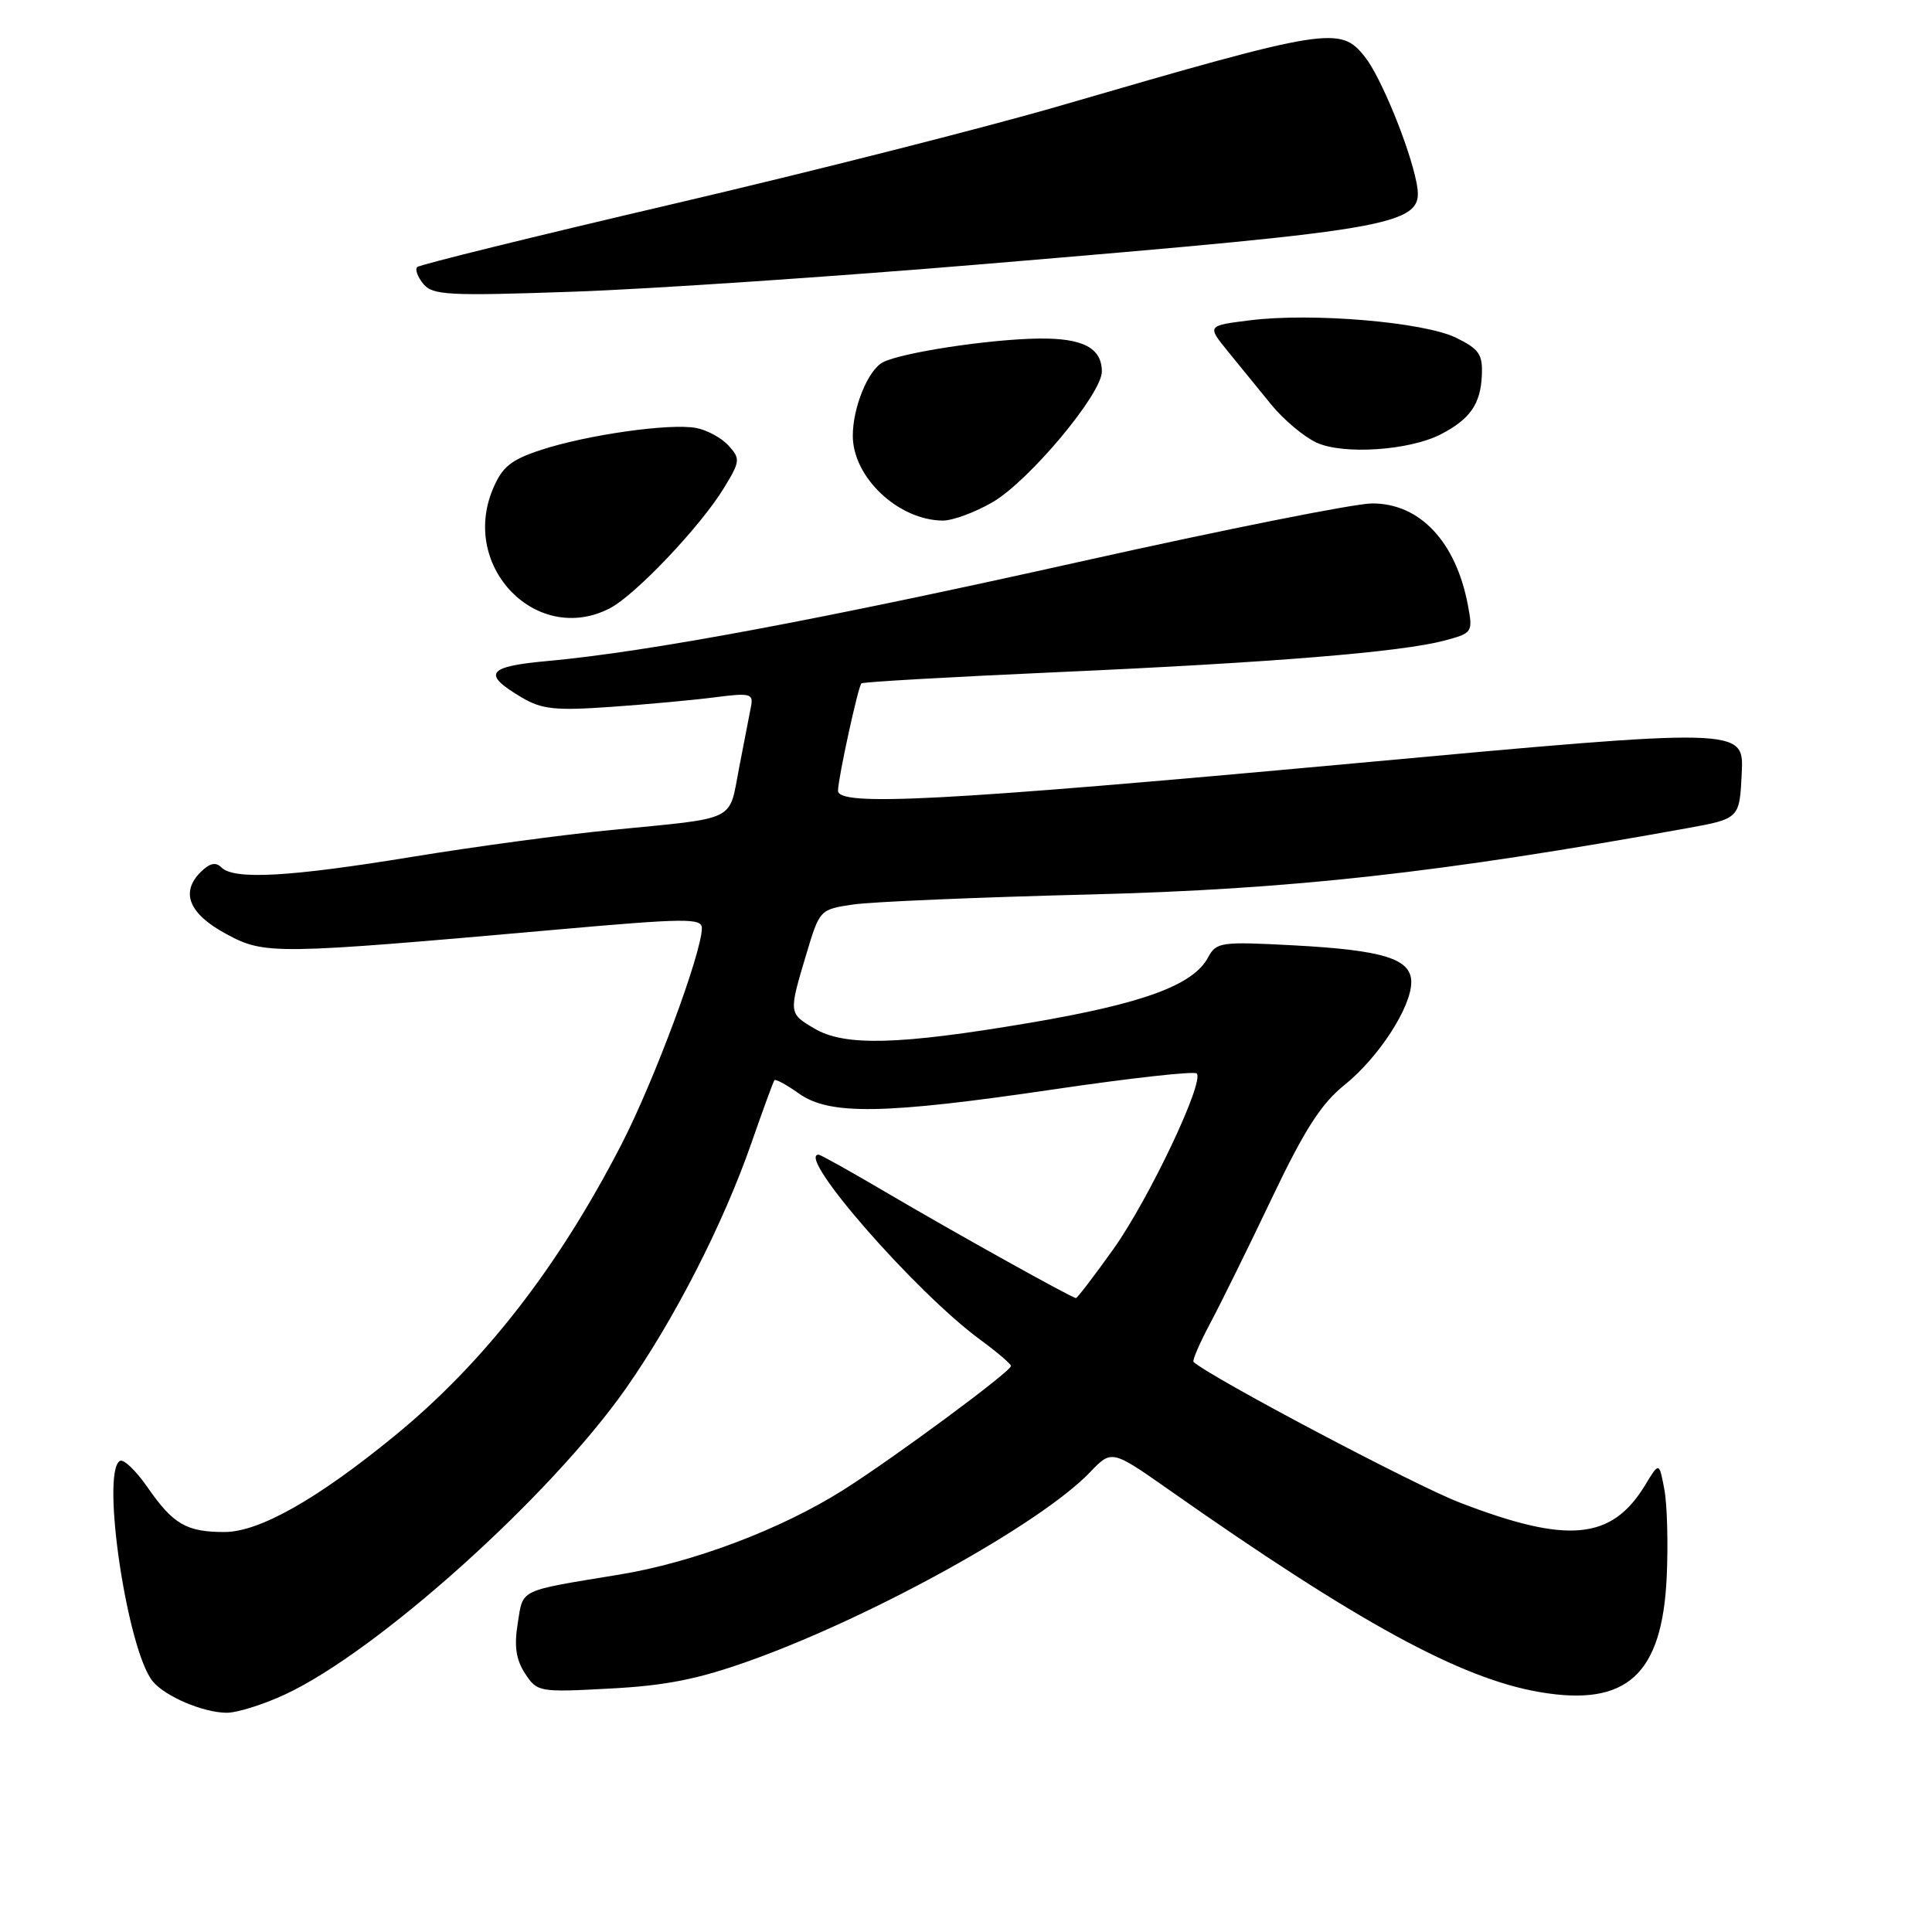 <?xml version="1.0" encoding="UTF-8" standalone="no"?>
<!DOCTYPE svg PUBLIC "-//W3C//DTD SVG 1.1//EN" "http://www.w3.org/Graphics/SVG/1.1/DTD/svg11.dtd" >
<svg xmlns="http://www.w3.org/2000/svg" xmlns:xlink="http://www.w3.org/1999/xlink" version="1.1" viewBox="0 0 256 256">
 <g >
 <path fill="currentColor"
d=" M 37.78 224.52 C 50.03 218.82 72.87 198.31 82.92 184.00 C 89.35 174.84 95.83 162.18 99.55 151.50 C 101.08 147.10 102.46 143.34 102.61 143.14 C 102.76 142.94 104.22 143.73 105.85 144.89 C 109.91 147.79 117.12 147.67 139.74 144.33 C 149.77 142.85 158.24 141.91 158.57 142.24 C 159.64 143.30 152.21 158.95 147.51 165.54 C 144.97 169.09 142.75 172.00 142.57 172.00 C 142.05 172.00 126.25 163.20 117.22 157.88 C 112.66 155.20 108.73 153.00 108.47 153.00 C 105.39 153.00 121.29 171.21 129.86 177.50 C 132.11 179.15 133.95 180.72 133.96 181.00 C 133.96 181.72 118.51 193.15 111.75 197.42 C 103.51 202.63 91.86 207.04 82.02 208.65 C 68.57 210.86 69.34 210.49 68.60 215.11 C 68.11 218.14 68.38 219.92 69.58 221.76 C 71.18 224.20 71.42 224.25 80.86 223.74 C 88.29 223.35 92.56 222.49 99.50 220.00 C 115.76 214.16 137.91 201.88 144.41 195.10 C 147.30 192.08 147.30 192.08 154.90 197.41 C 179.91 214.98 193.53 222.42 204.02 224.21 C 215.56 226.19 220.26 221.91 220.85 208.91 C 221.05 204.53 220.91 199.32 220.53 197.33 C 219.85 193.71 219.85 193.71 217.98 196.80 C 213.55 204.08 207.72 204.62 193.38 199.08 C 187.40 196.78 160.36 182.48 158.15 180.46 C 157.96 180.28 158.96 177.97 160.37 175.32 C 161.78 172.67 165.46 165.21 168.54 158.74 C 172.87 149.66 175.06 146.24 178.18 143.74 C 182.68 140.12 187.00 133.46 187.00 130.14 C 187.00 127.04 183.34 125.90 171.36 125.26 C 161.75 124.75 161.16 124.84 160.08 126.86 C 158.10 130.55 151.47 132.98 136.39 135.54 C 119.07 138.47 111.92 138.66 107.90 136.28 C 104.50 134.27 104.50 134.27 106.82 126.50 C 108.61 120.52 108.63 120.50 113.06 119.85 C 115.50 119.49 129.65 118.89 144.50 118.52 C 171.15 117.84 190.81 115.66 223.50 109.75 C 230.50 108.48 230.50 108.48 230.79 102.44 C 231.08 96.40 231.08 96.40 179.29 101.16 C 124.68 106.17 110.97 106.89 111.04 104.75 C 111.09 102.95 113.71 90.96 114.14 90.55 C 114.34 90.36 125.97 89.70 140.00 89.07 C 168.54 87.80 185.61 86.41 191.35 84.89 C 195.12 83.89 195.18 83.79 194.51 80.22 C 192.93 71.76 188.10 66.65 181.76 66.71 C 179.42 66.73 162.20 70.17 143.50 74.34 C 108.91 82.07 85.75 86.40 72.52 87.59 C 64.50 88.32 63.83 89.29 69.17 92.44 C 71.80 93.99 73.61 94.18 80.89 93.67 C 85.63 93.34 91.84 92.77 94.69 92.40 C 99.42 91.79 99.85 91.90 99.51 93.62 C 99.31 94.65 98.60 98.32 97.93 101.77 C 96.54 108.98 97.89 108.32 81.00 109.98 C 74.67 110.59 62.77 112.20 54.53 113.55 C 38.33 116.20 31.01 116.61 29.34 114.94 C 28.58 114.18 27.78 114.37 26.58 115.56 C 23.87 118.27 25.05 121.11 30.00 123.77 C 35.10 126.52 36.28 126.50 73.75 123.18 C 90.85 121.66 93.00 121.64 93.00 122.98 C 93.00 126.22 86.70 143.18 82.37 151.59 C 73.96 167.93 64.11 180.59 52.26 190.28 C 42.01 198.67 34.35 203.00 29.74 203.00 C 24.71 203.00 22.95 201.98 19.55 197.08 C 18.01 194.85 16.36 193.28 15.88 193.58 C 13.35 195.14 16.88 218.74 20.25 222.80 C 21.90 224.79 26.88 226.91 30.00 226.95 C 31.38 226.97 34.88 225.87 37.78 224.52 Z  M 80.81 80.60 C 84.18 78.85 92.79 69.79 95.90 64.70 C 98.08 61.14 98.12 60.79 96.55 59.06 C 95.63 58.04 93.70 56.98 92.25 56.71 C 88.81 56.05 77.78 57.61 71.65 59.63 C 67.67 60.94 66.54 61.87 65.30 64.82 C 60.97 75.19 71.18 85.58 80.81 80.60 Z  M 131.56 66.52 C 136.41 63.67 146.00 52.20 146.00 49.23 C 146.00 46.10 143.48 44.79 137.65 44.86 C 131.11 44.94 119.37 46.73 116.96 48.02 C 115.01 49.07 113.00 54.00 113.00 57.74 C 113.00 63.25 119.02 68.92 124.91 68.98 C 126.24 68.99 129.23 67.88 131.56 66.52 Z  M 190.91 57.55 C 194.78 55.55 196.18 53.55 196.35 49.78 C 196.48 46.95 196.01 46.26 192.93 44.75 C 188.67 42.67 173.85 41.41 165.64 42.44 C 159.93 43.15 159.93 43.15 162.71 46.57 C 164.25 48.45 166.84 51.63 168.47 53.64 C 170.11 55.64 172.81 57.90 174.47 58.66 C 178.04 60.28 186.76 59.69 190.91 57.55 Z  M 130.50 34.98 C 186.77 30.25 188.82 29.87 187.68 24.13 C 186.73 19.38 182.98 10.24 180.89 7.58 C 177.60 3.40 176.11 3.64 140.55 13.99 C 130.67 16.87 107.58 22.73 89.22 27.02 C 70.87 31.31 55.59 35.07 55.28 35.39 C 54.97 35.70 55.34 36.70 56.10 37.63 C 57.35 39.12 59.42 39.23 76.00 38.65 C 86.17 38.30 110.70 36.64 130.50 34.98 Z "/>
</g>
</svg>